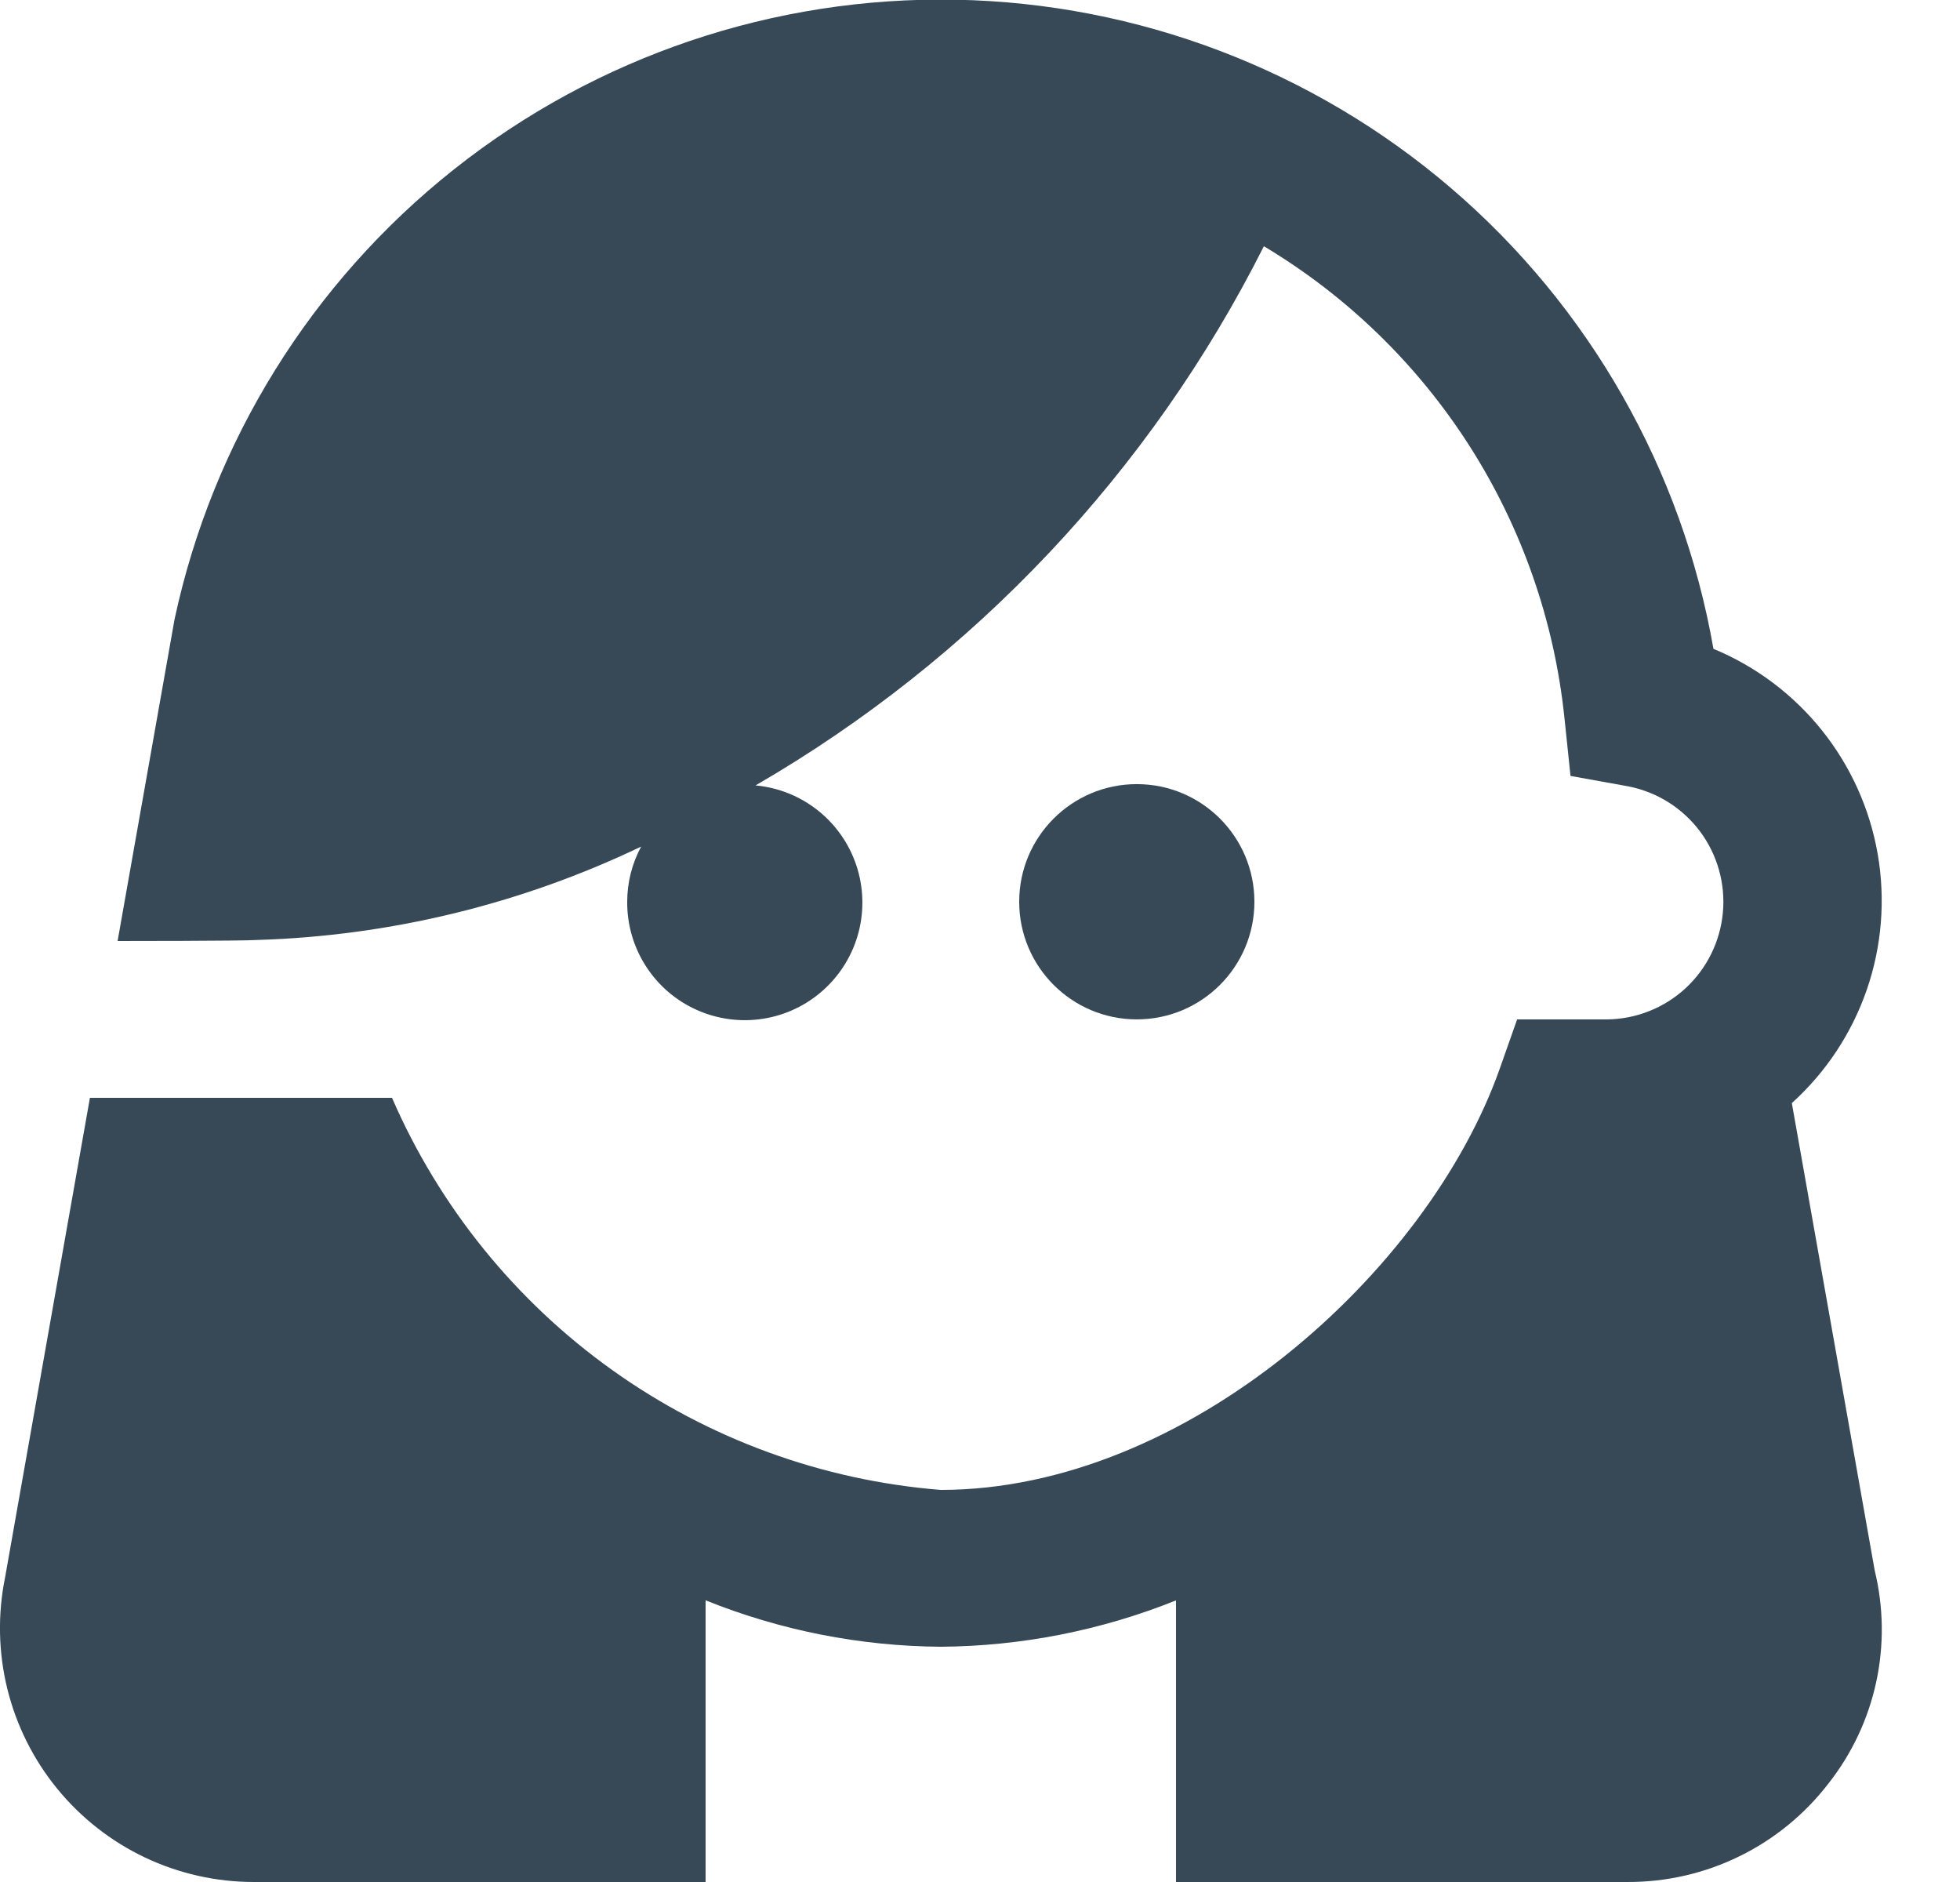 <svg width="50" height="48" viewBox="0 0 50 48" fill="none" xmlns="http://www.w3.org/2000/svg" xmlns:xlink="http://www.w3.org/1999/xlink">
<path d="M47.824,40.054L45.71,28.134C46.581,27.348 47.238,26.353 47.622,25.244C48.005,24.135 48.101,22.947 47.902,21.79C47.702,20.634 47.213,19.546 46.48,18.63C45.747,17.713 44.794,16.997 43.71,16.548C42.911,11.975 40.546,7.823 37.021,4.802C33.496,1.782 29.03,0.082 24.389,-0.007C19.748,-0.095 15.22,1.434 11.583,4.318C7.945,7.201 5.424,11.261 4.452,15.8L3,24C3,24 6.214,24 6.556,23.974C9.953,23.871 13.29,23.06 16.356,21.592C16.122,22.025 16,22.509 16,23C15.996,23.583 16.162,24.154 16.477,24.643C16.792,25.133 17.243,25.521 17.775,25.758C18.307,25.996 18.896,26.074 19.472,25.982C20.047,25.891 20.583,25.634 21.014,25.242C21.446,24.851 21.754,24.343 21.902,23.779C22.049,23.216 22.029,22.621 21.845,22.069C21.66,21.516 21.319,21.03 20.862,20.668C20.406,20.306 19.854,20.085 19.274,20.032C24.842,16.808 29.349,12.028 32.242,6.28C34.365,7.55 36.163,9.298 37.494,11.384C38.824,13.47 39.651,15.837 39.908,18.298L40.064,19.79L41.54,20.056C42.268,20.199 42.918,20.606 43.364,21.2C43.809,21.794 44.019,22.532 43.951,23.272C43.884,24.011 43.545,24.7 43,25.204C42.455,25.707 41.742,25.991 41,26L38.702,26L38.262,27.248C36.428,32.444 30.26,38 24,38C20.979,37.759 18.08,36.701 15.614,34.94C13.148,33.178 11.208,30.78 10,28L2.294,28L0.13,40.23C-0.062,41.171 -0.042,42.143 0.187,43.075C0.417,44.007 0.851,44.876 1.459,45.62C2.066,46.364 2.831,46.963 3.698,47.375C4.566,47.786 5.514,48 6.474,48L18,48L18,40.816C19.908,41.584 21.943,41.985 24,42C26.056,41.985 28.091,41.584 30,40.818L30,48L41.524,48C42.513,48.003 43.489,47.778 44.377,47.342C45.265,46.907 46.041,46.272 46.644,45.488C47.24,44.732 47.656,43.849 47.861,42.907C48.065,41.966 48.052,40.99 47.824,40.054L47.824,40.054Z" fill="#374957"/>
<circle cx="29" cy="22.999" r="3" fill="#374957"/>
</svg>
